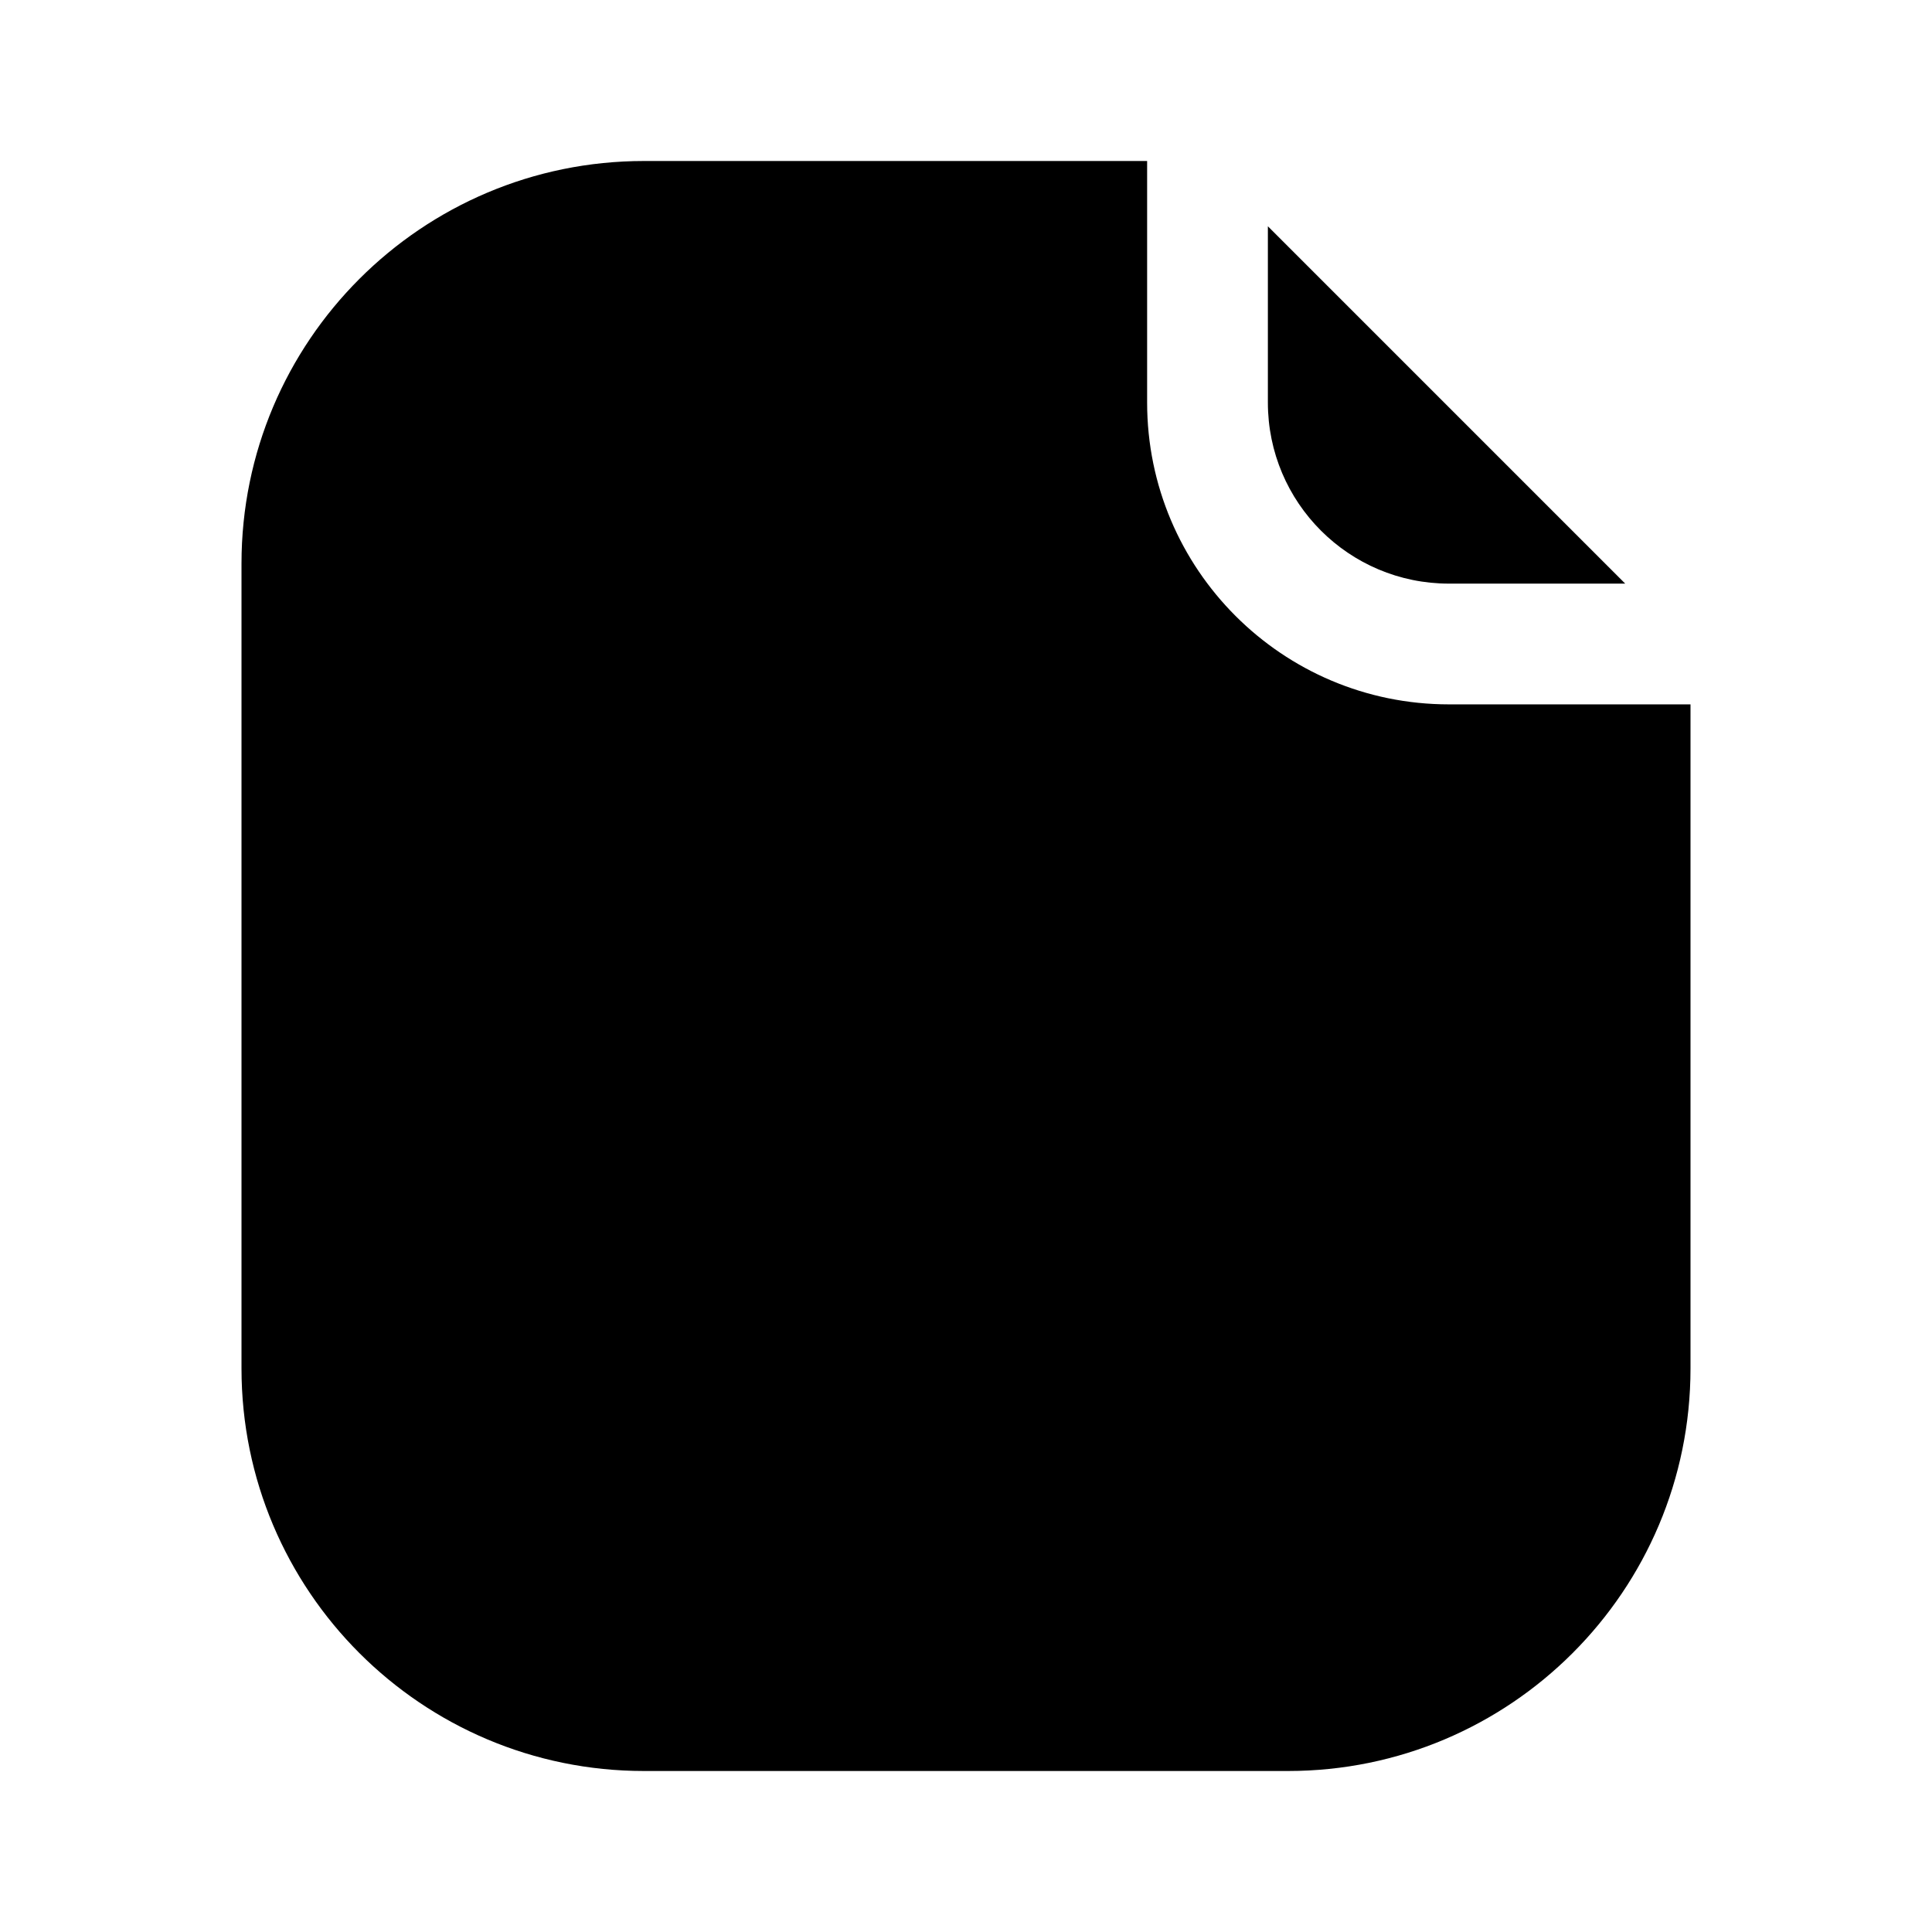 <svg width="24" height="24" viewBox="0 0 24 24" fill="none" xmlns="http://www.w3.org/2000/svg">
<path fill-rule="evenodd" clip-rule="evenodd" d="M14.25 2H8C5.239 2 3 4.239 3 7V17C3 19.761 5.239 22 8 22H16C18.761 22 21 19.761 21 17V8.75H18C15.929 8.75 14.25 7.071 14.25 5V2ZM15.75 5V2.811L20.189 7.25H18C16.757 7.25 15.75 6.243 15.75 5Z" fill="black"/>
</svg>
